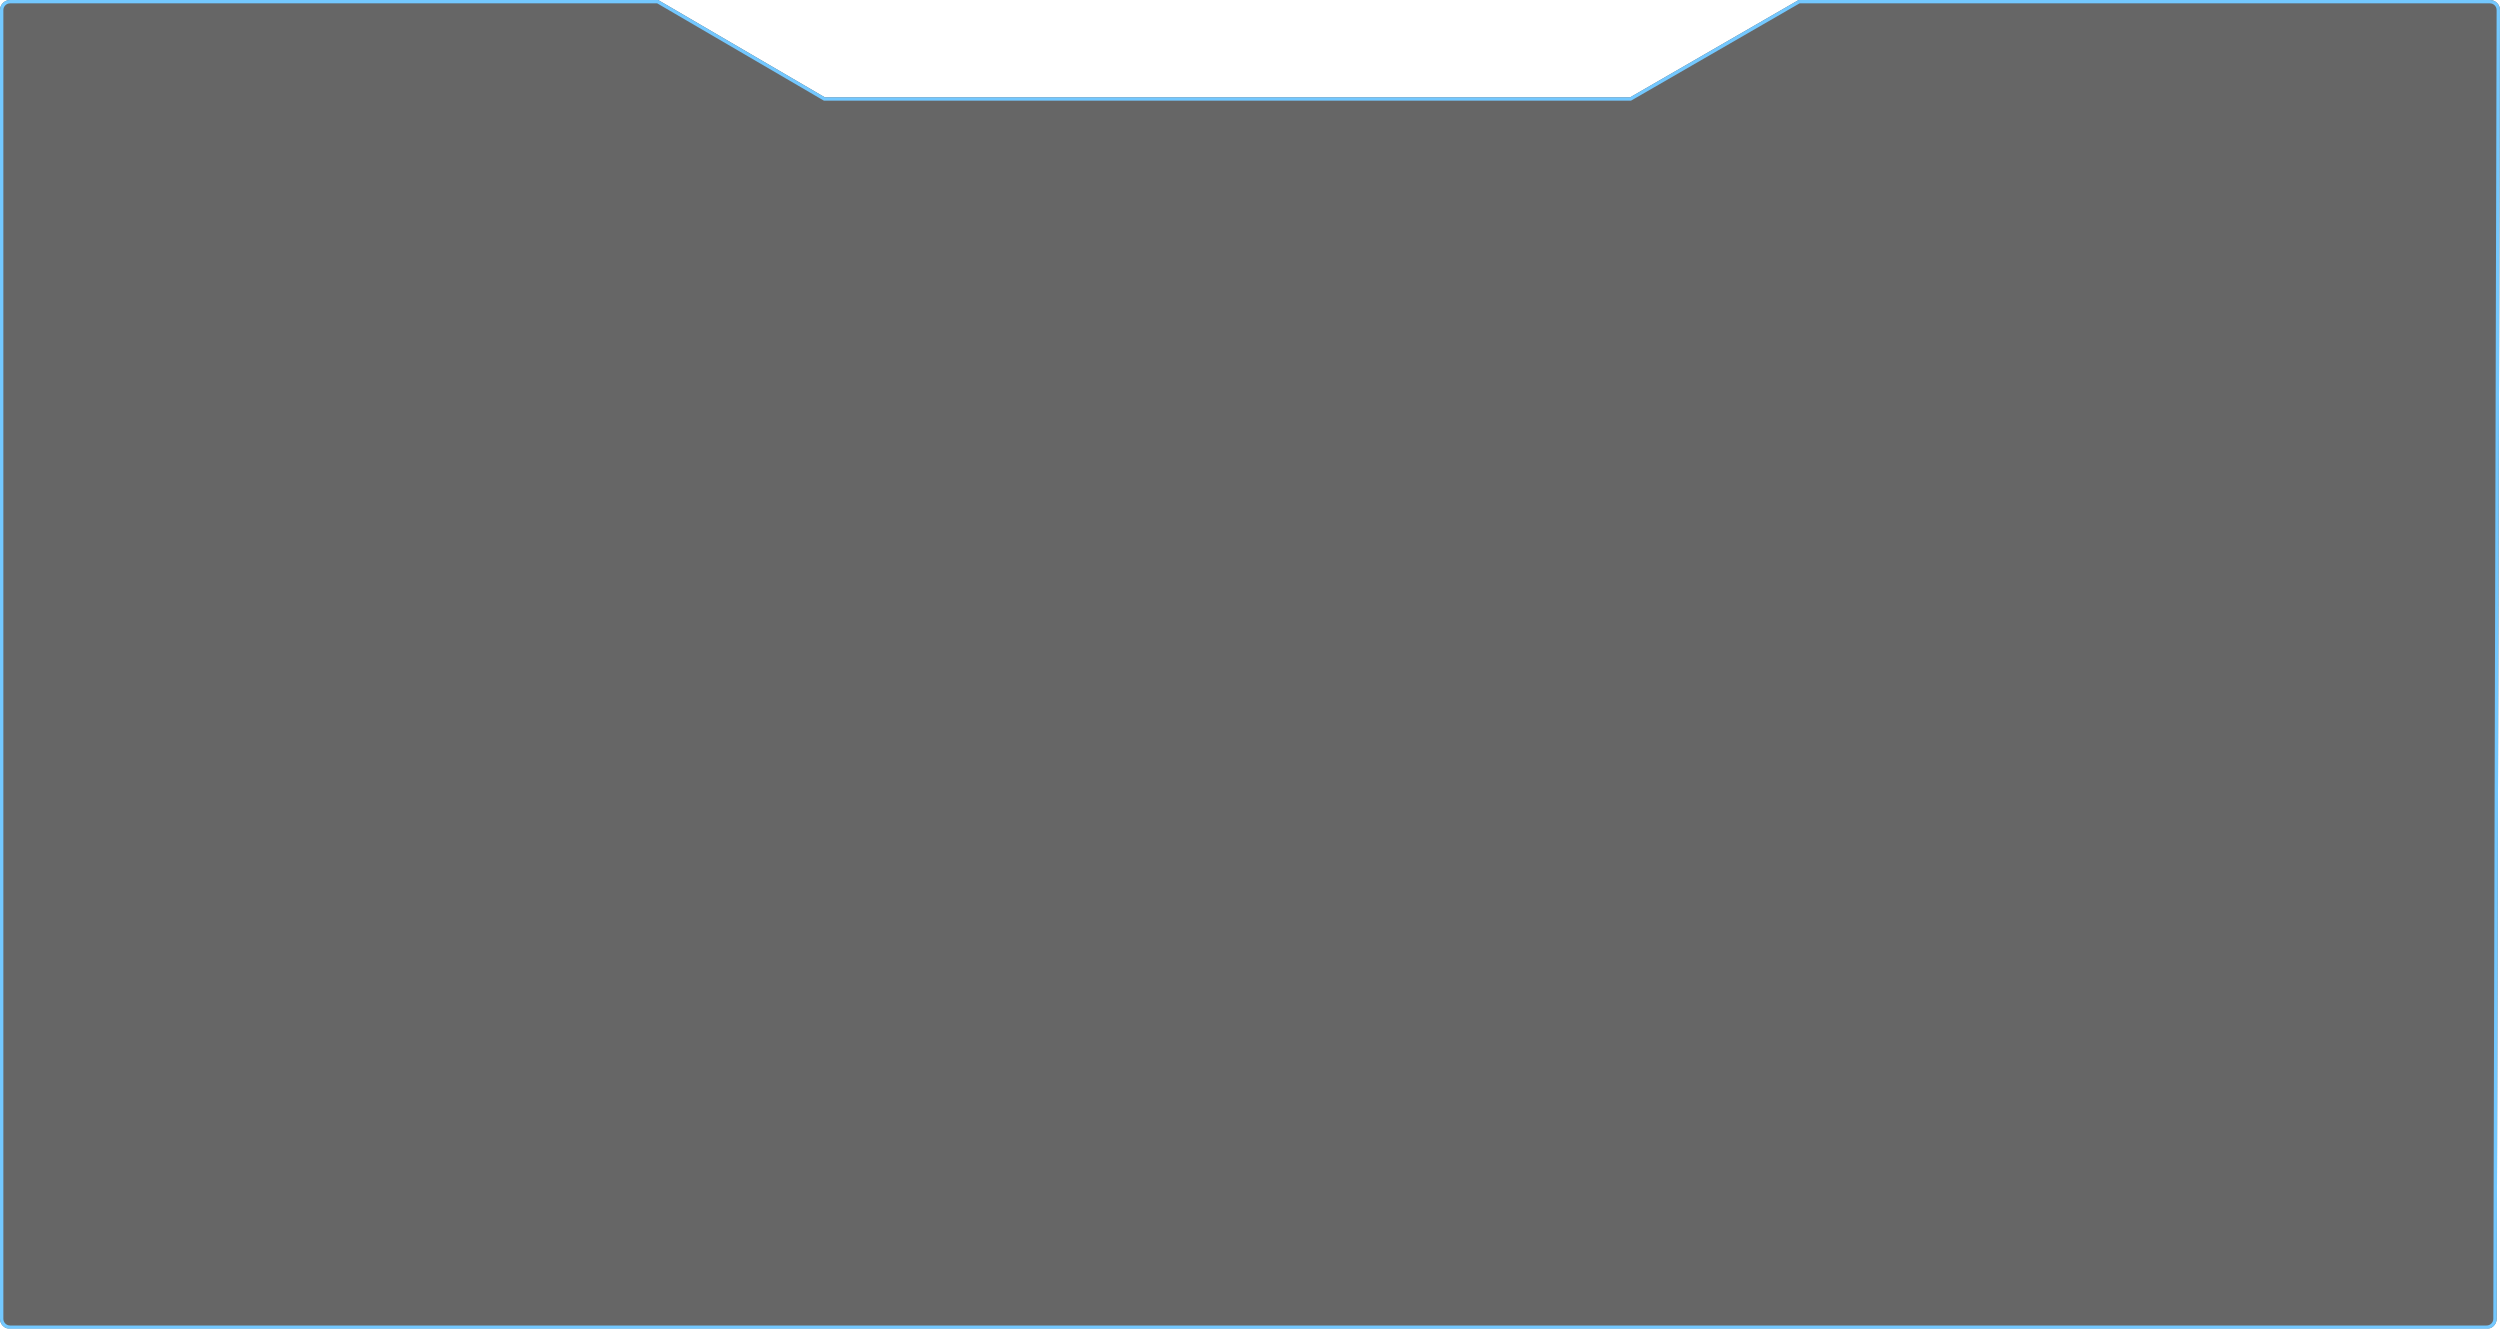 <?xml version="1.0" encoding="UTF-8"?>
<svg width="745px" height="396px" viewBox="0 0 745 396" version="1.1" xmlns="http://www.w3.org/2000/svg" xmlns:xlink="http://www.w3.org/1999/xlink">
    <title>9</title>
    <defs>
        <path d="M3,5 L196.123,5 L196.123,5 L245.796,34 L485.775,34 L536,5 L741.992,5 C743.649,5 744.992,6.343 744.992,8 C744.992,8.003 744.992,8.005 744.992,8.008 L744.008,398.008 C744.003,399.661 742.661,401 741.008,401 L3,401 C1.343,401 2.02906125e-16,399.657 0,398 L0,8 C-6.46995335e-16,6.343 1.343,5 3,5 Z" id="path-1"></path>
        <filter x="-0.8%" y="-1.5%" width="101.6%" height="103.0%" filterUnits="objectBoundingBox" id="filter-2">
            <feMorphology radius="4" operator="erode" in="SourceAlpha" result="shadowSpreadInner1"></feMorphology>
            <feGaussianBlur stdDeviation="4" in="shadowSpreadInner1" result="shadowBlurInner1"></feGaussianBlur>
            <feOffset dx="0" dy="0" in="shadowBlurInner1" result="shadowOffsetInner1"></feOffset>
            <feComposite in="shadowOffsetInner1" in2="SourceAlpha" operator="arithmetic" k2="-1" k3="1" result="shadowInnerInner1"></feComposite>
            <feColorMatrix values="0 0 0 0 0.421   0 0 0 0 0.643   0 0 0 0 1  0 0 0 0.548 0" type="matrix" in="shadowInnerInner1"></feColorMatrix>
        </filter>
    </defs>
    <g id="Page-2" stroke="none" stroke-width="1" fill="none" fill-rule="evenodd" opacity="0.6">
        <g id="China-mobile-6" transform="translate(-22, -231)">
            <g id="9" transform="translate(22, 226)">
                <use fill-opacity="0.07" fill="#FFFFFF" fill-rule="evenodd" xlink:href="#path-1"></use>
                <use fill="black" fill-opacity="1" filter="url(#filter-2)" xlink:href="#path-1"></use>
                <path stroke="#16A3FF" stroke-width="1" d="M195.988,5.5 L245.661,34.5 L485.909,34.5 L536.134,5.5 L741.992,5.5 C742.683,5.5 743.308,5.78 743.76,6.232 C744.213,6.685 744.492,7.31 744.492,7.999 L744.492,7.999 L743.508,398.006 C743.506,398.695 743.225,399.319 742.773,399.77 C742.321,400.221 741.697,400.5 741.008,400.5 L741.008,400.5 L3,400.5 C2.31,400.5 1.685,400.22 1.232,399.768 C0.78,399.315 0.5,398.69 0.5,398 L0.5,398 L0.5,8 C0.5,7.31 0.78,6.685 1.232,6.232 C1.685,5.78 2.31,5.5 3,5.5 L3,5.5 L195.988,5.5 Z" stroke-linejoin="square"></path>
            </g>
        </g>
    </g>
</svg>